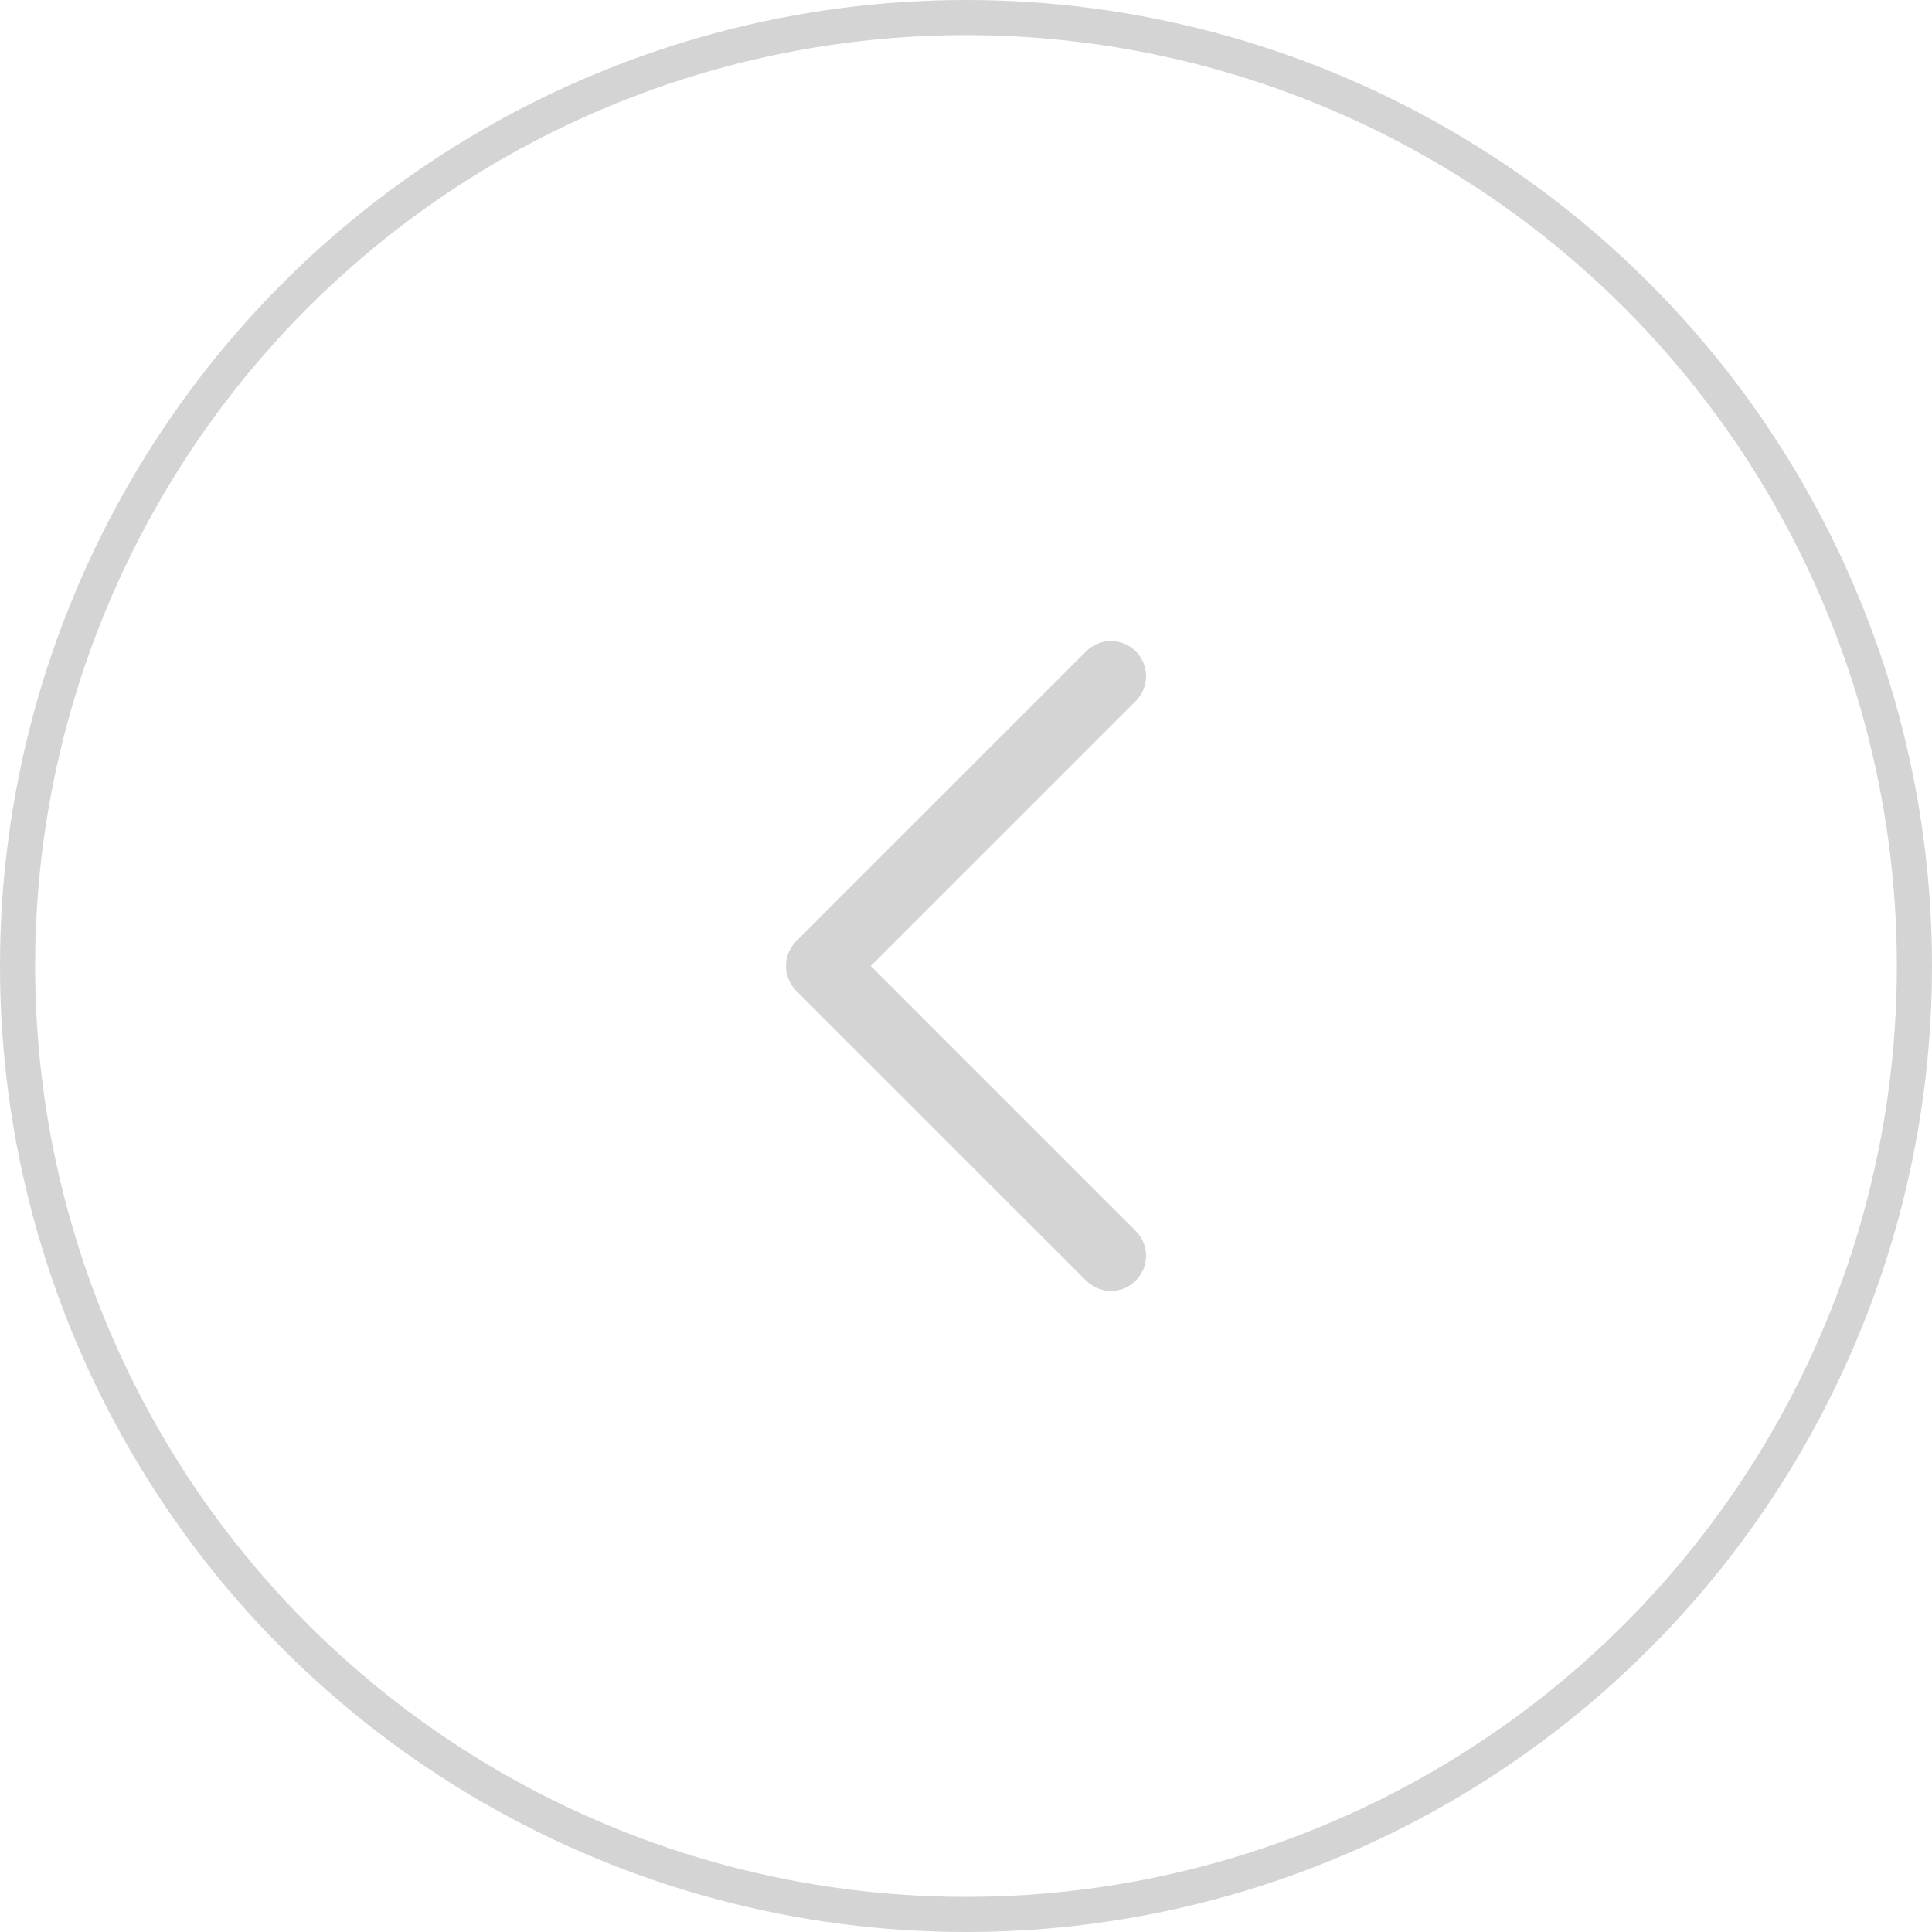 <svg width="55" height="55" viewBox="0 0 55 55" fill="none" xmlns="http://www.w3.org/2000/svg">
<circle cx="27.5" cy="27.5" r="27" stroke="#D5D4D4"/>
<path d="M31.625 35.75L23.375 27.5L31.625 19.25" stroke="#D5D4D4" stroke-width="2" stroke-linecap="round" stroke-linejoin="round"/>
</svg>
